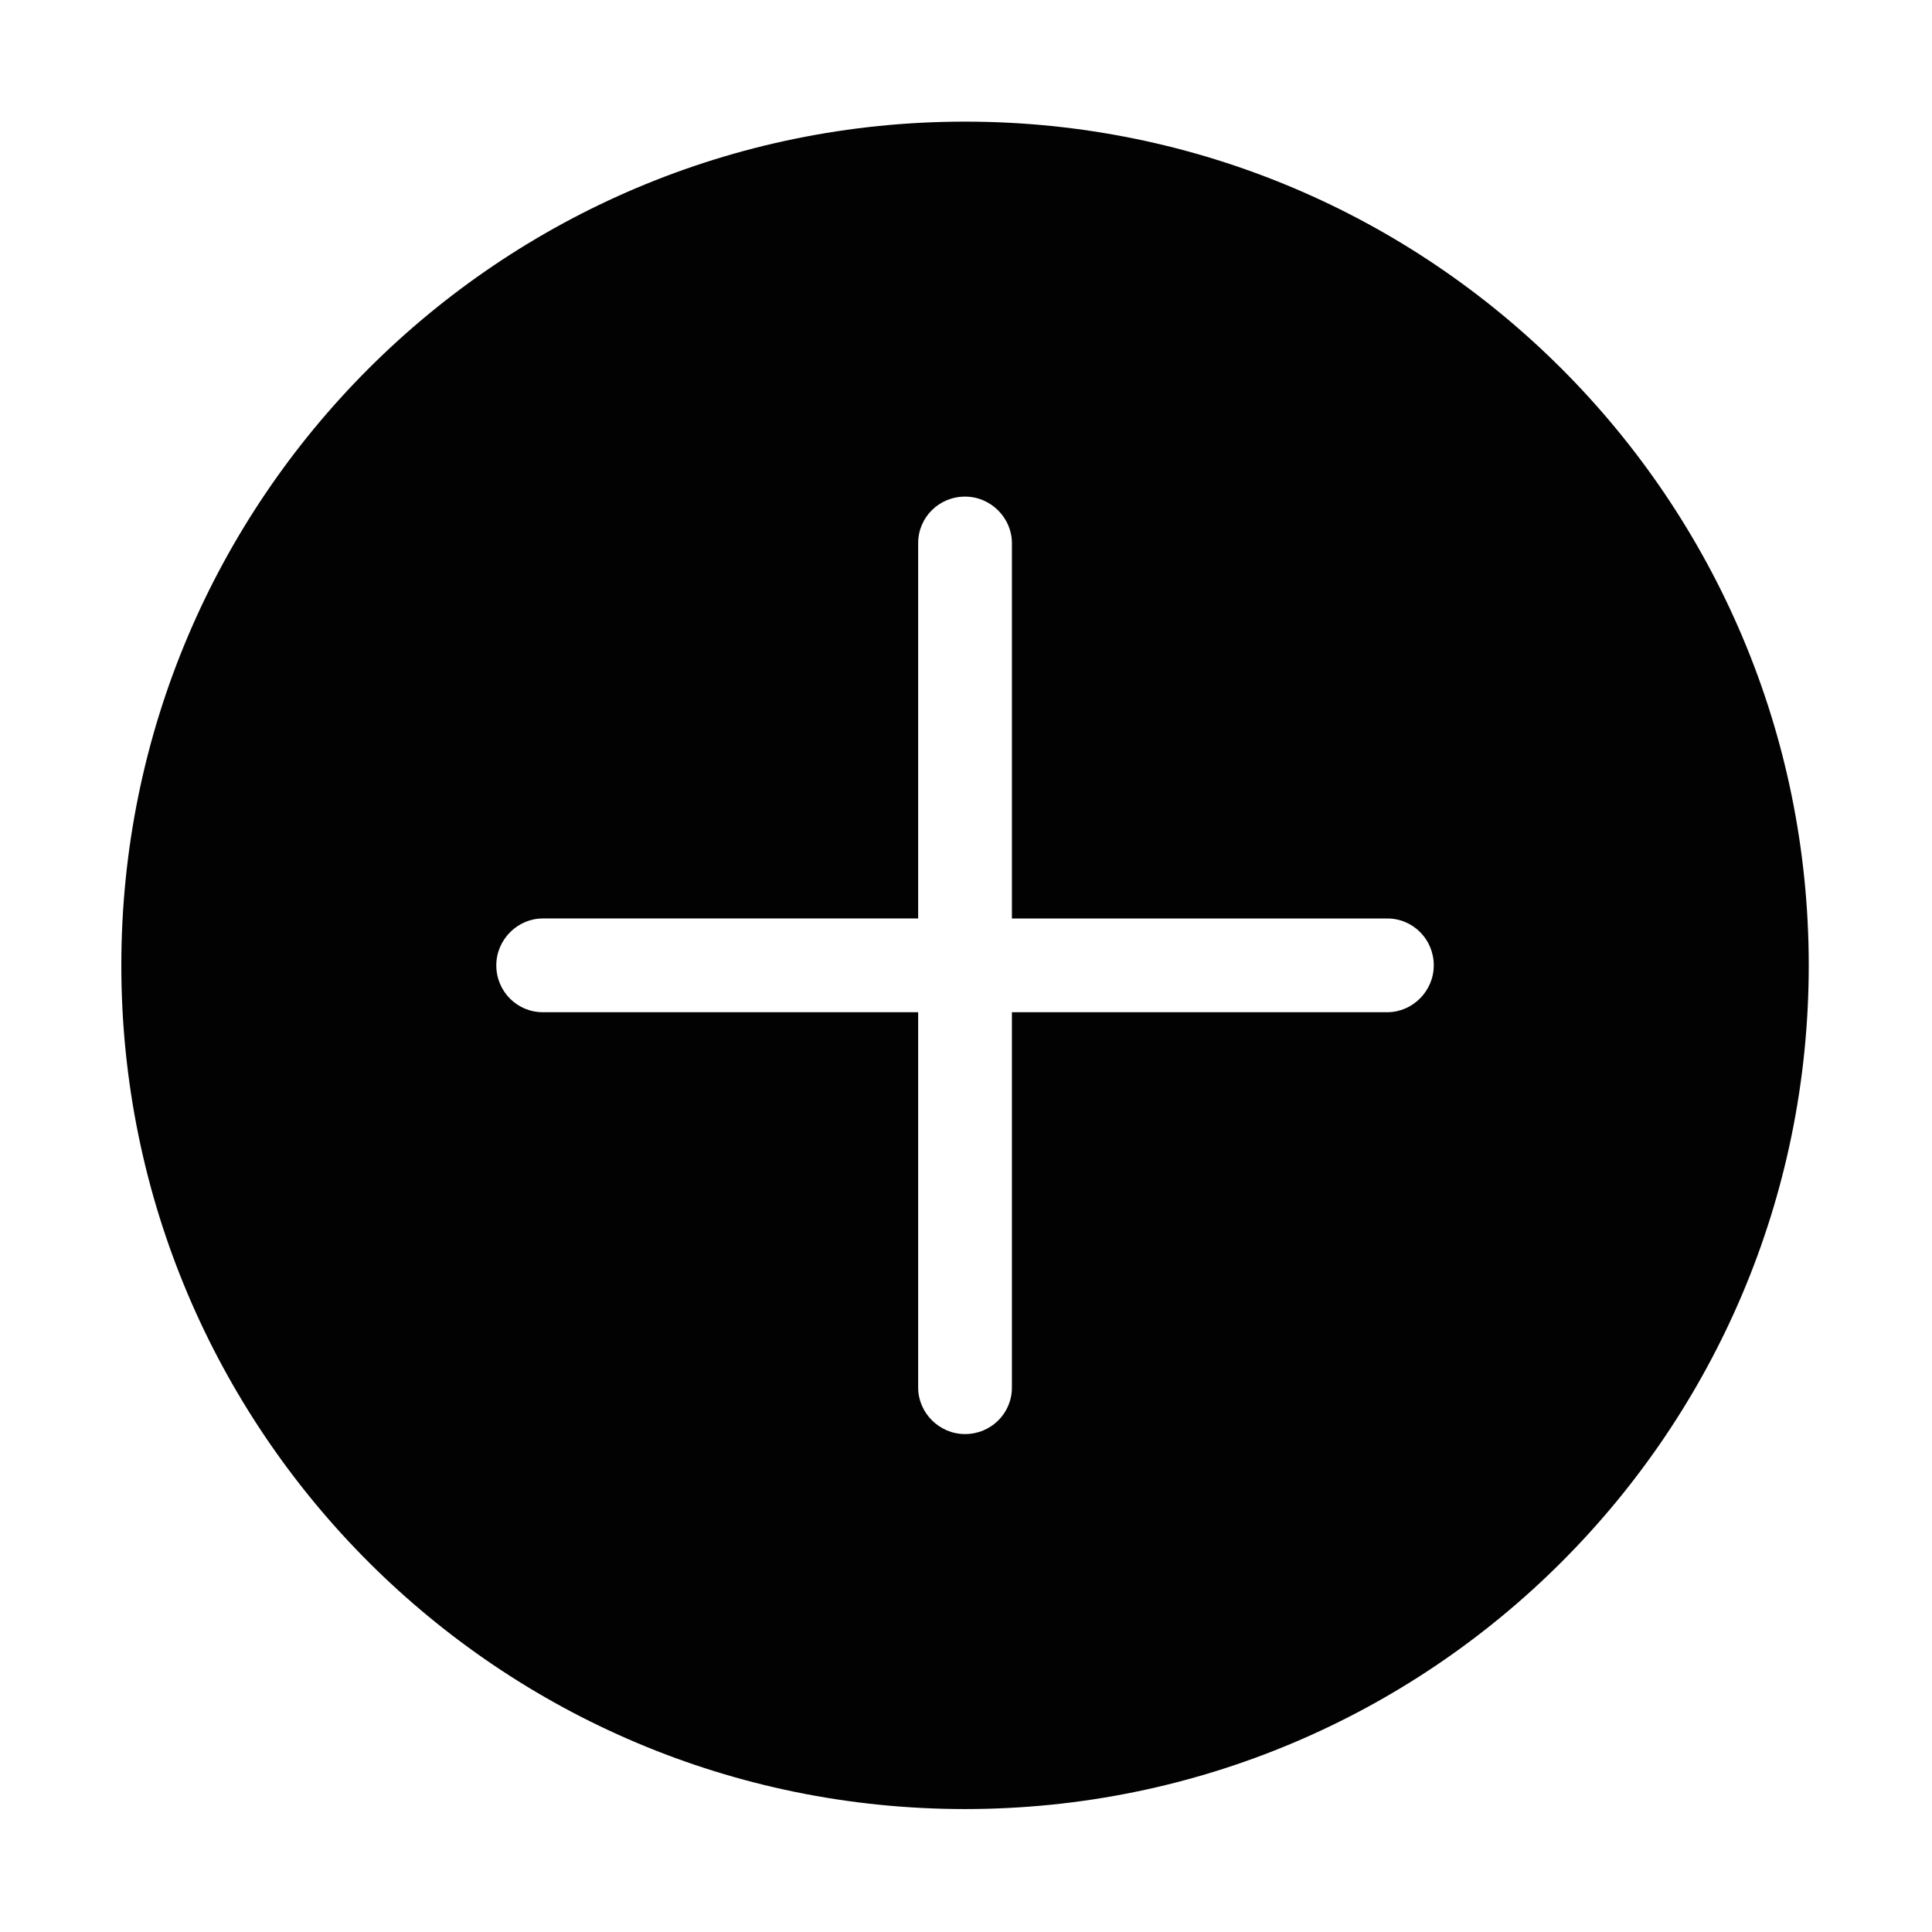 <?xml version="1.0" standalone="no"?><!DOCTYPE svg PUBLIC "-//W3C//DTD SVG 1.1//EN" "http://www.w3.org/Graphics/SVG/1.1/DTD/svg11.dtd"><svg t="1750061273623" class="icon" viewBox="0 0 1024 1024" version="1.1" xmlns="http://www.w3.org/2000/svg" p-id="9957" xmlns:xlink="http://www.w3.org/1999/xlink" width="200" height="200"><path d="M511.488 64.468c-246.974 0-447.184 200.211-447.184 447.185 0 246.972 200.21 447.185 447.184 447.185s447.185-200.213 447.185-447.185c0-246.974-200.21-447.185-447.185-447.185z m223.795 472.027h-198.95v198.953c0 13.608-11.028 24.64-24.846 24.64-13.72 0-24.845-11.311-24.845-24.64V536.495h-198.95c-13.607 0-24.64-11.027-24.64-24.842 0-13.722 11.31-24.845 24.64-24.845h198.953V287.856c0-13.608 11.027-24.64 24.844-24.64 13.72 0 24.845 11.311 24.845 24.64v198.953h198.95c13.611 0 24.643 11.027 24.643 24.845-0.002 13.719-11.313 24.84-24.644 24.84z" p-id="9958" fill="#020202"></path></svg>
